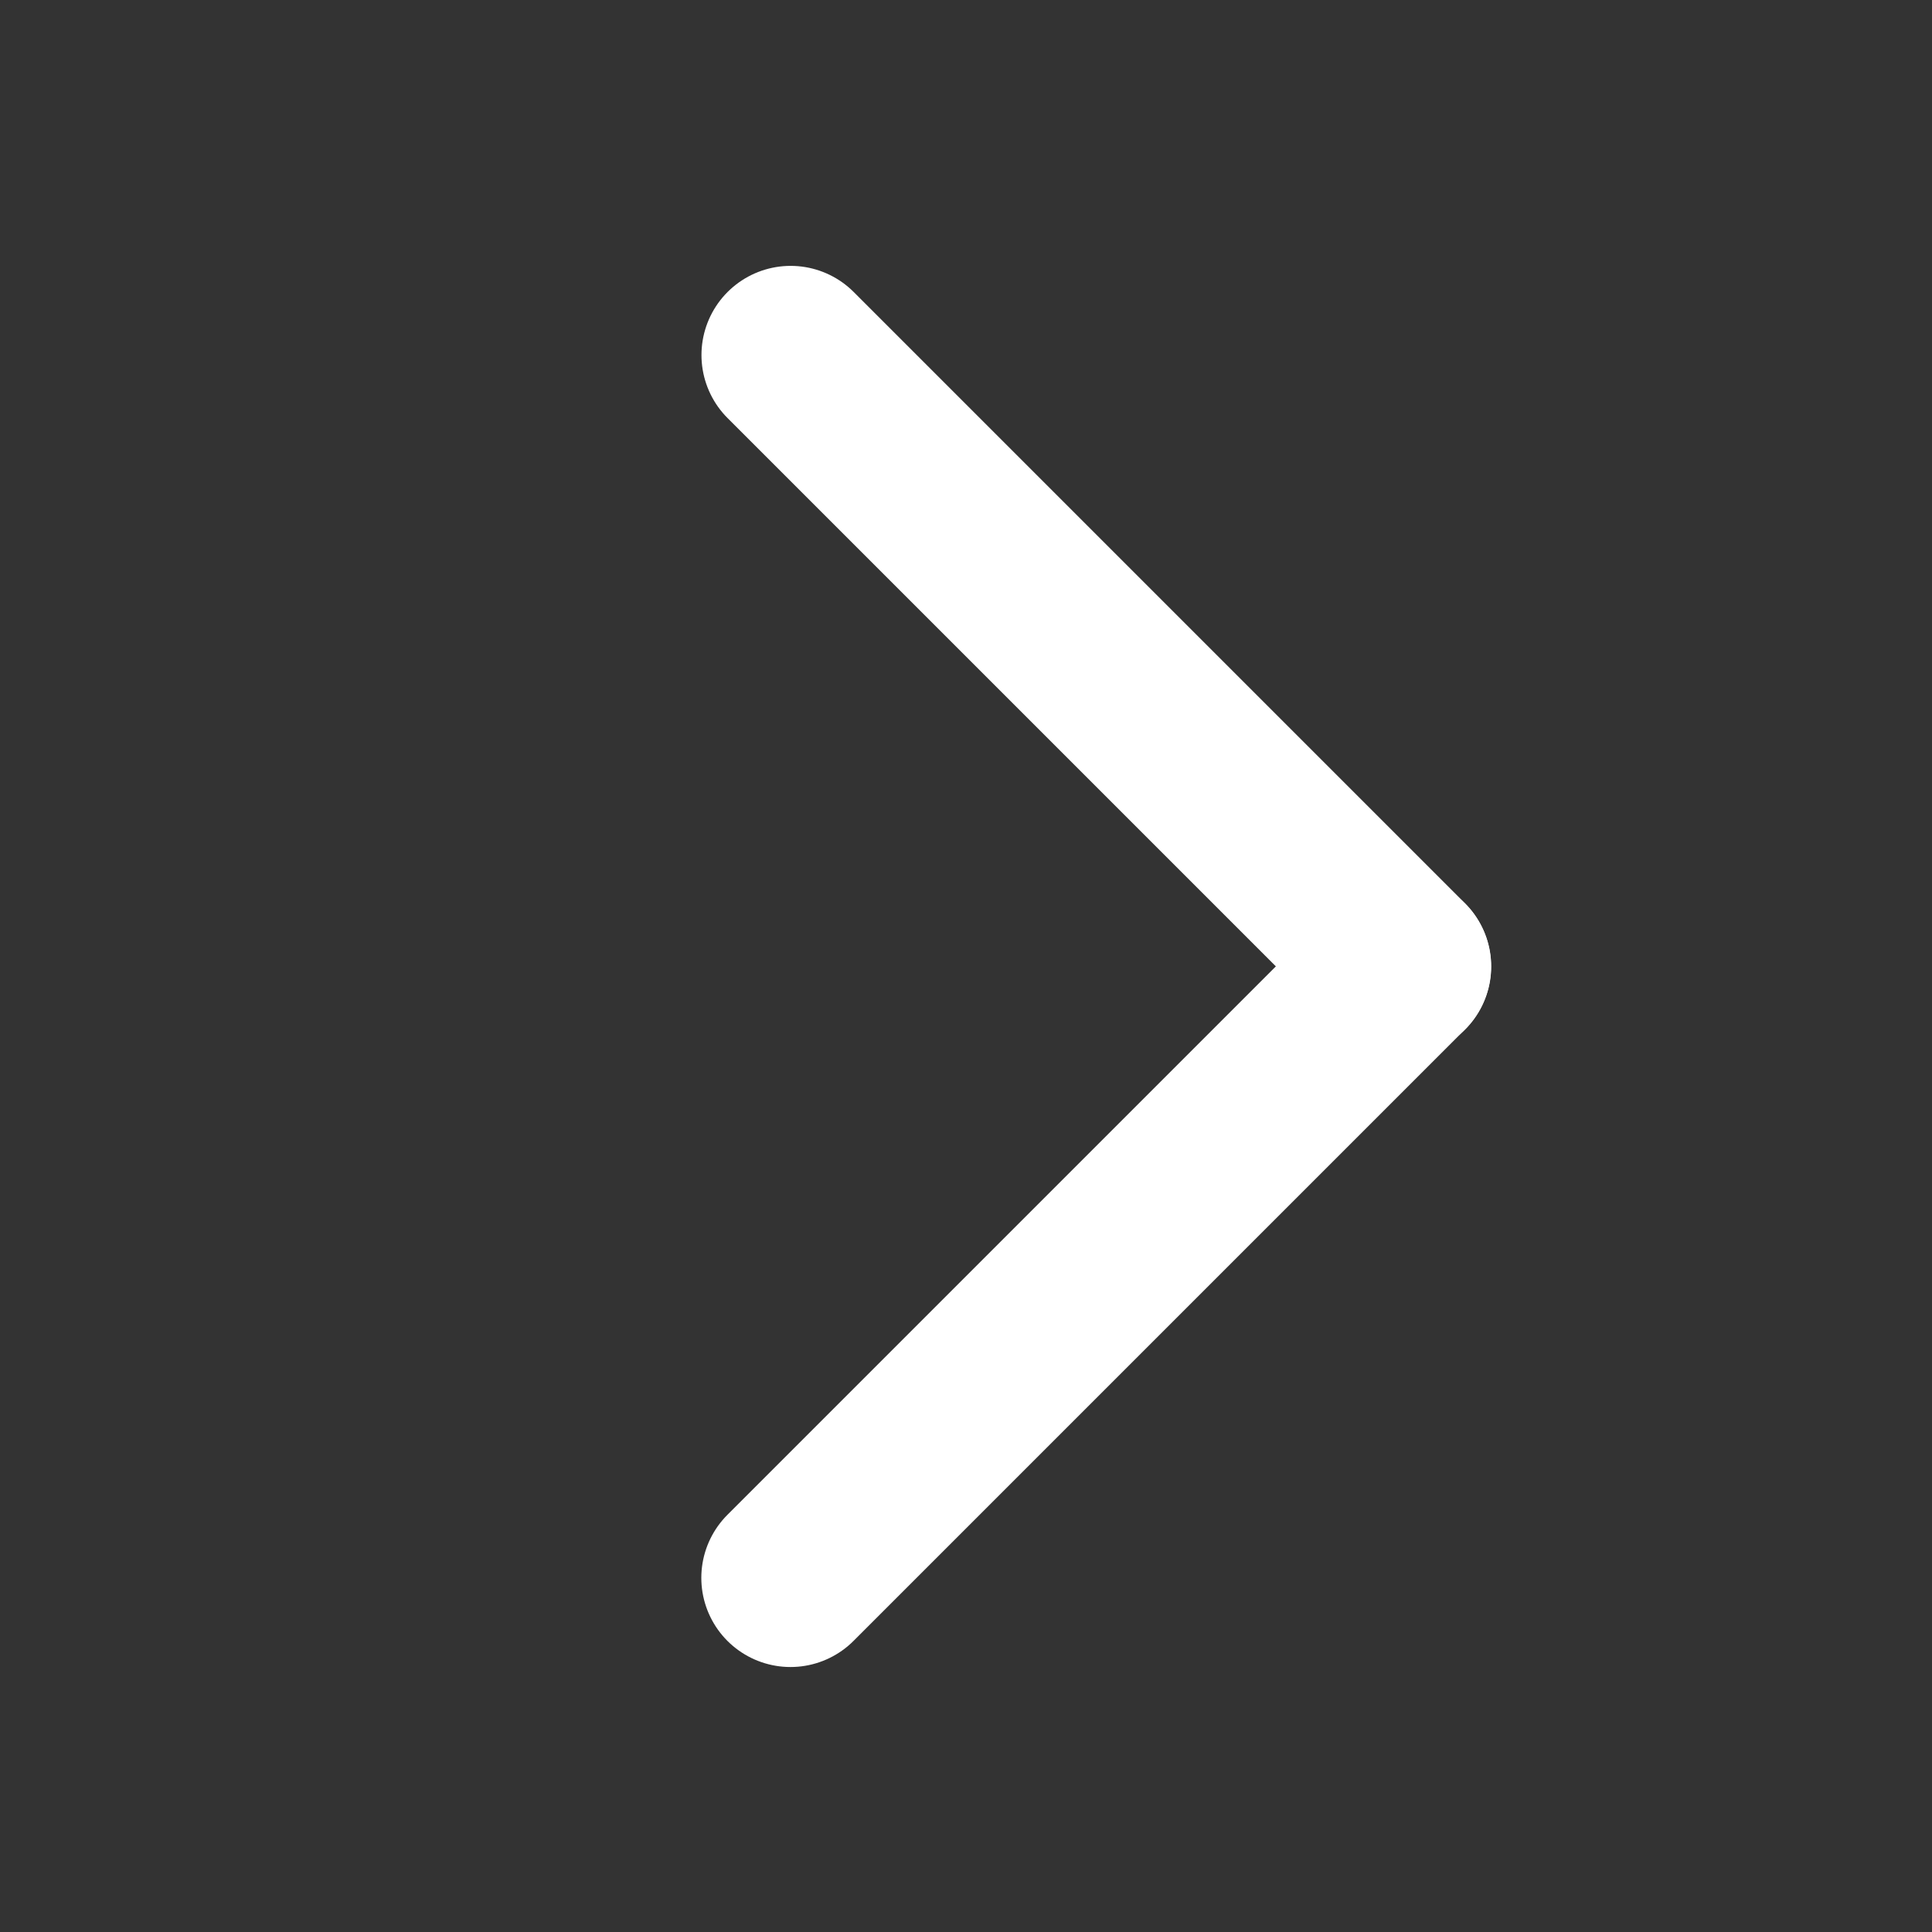 <svg width="13" height="13" viewBox="0 0 13 13" fill="none" xmlns="http://www.w3.org/2000/svg">
<rect x="0" y="0" width="13" height="13" fill="#333333" stroke="none"/>
<line x1="5.319" y1="10.617" x2="9.433" y2="6.503" stroke="white" stroke-width="1.2" stroke-linecap="round"/>
<line x1="9.434" y1="6.503" x2="5.32" y2="2.389" stroke="white" stroke-width="1.2" stroke-linecap="round"/>
</svg>
